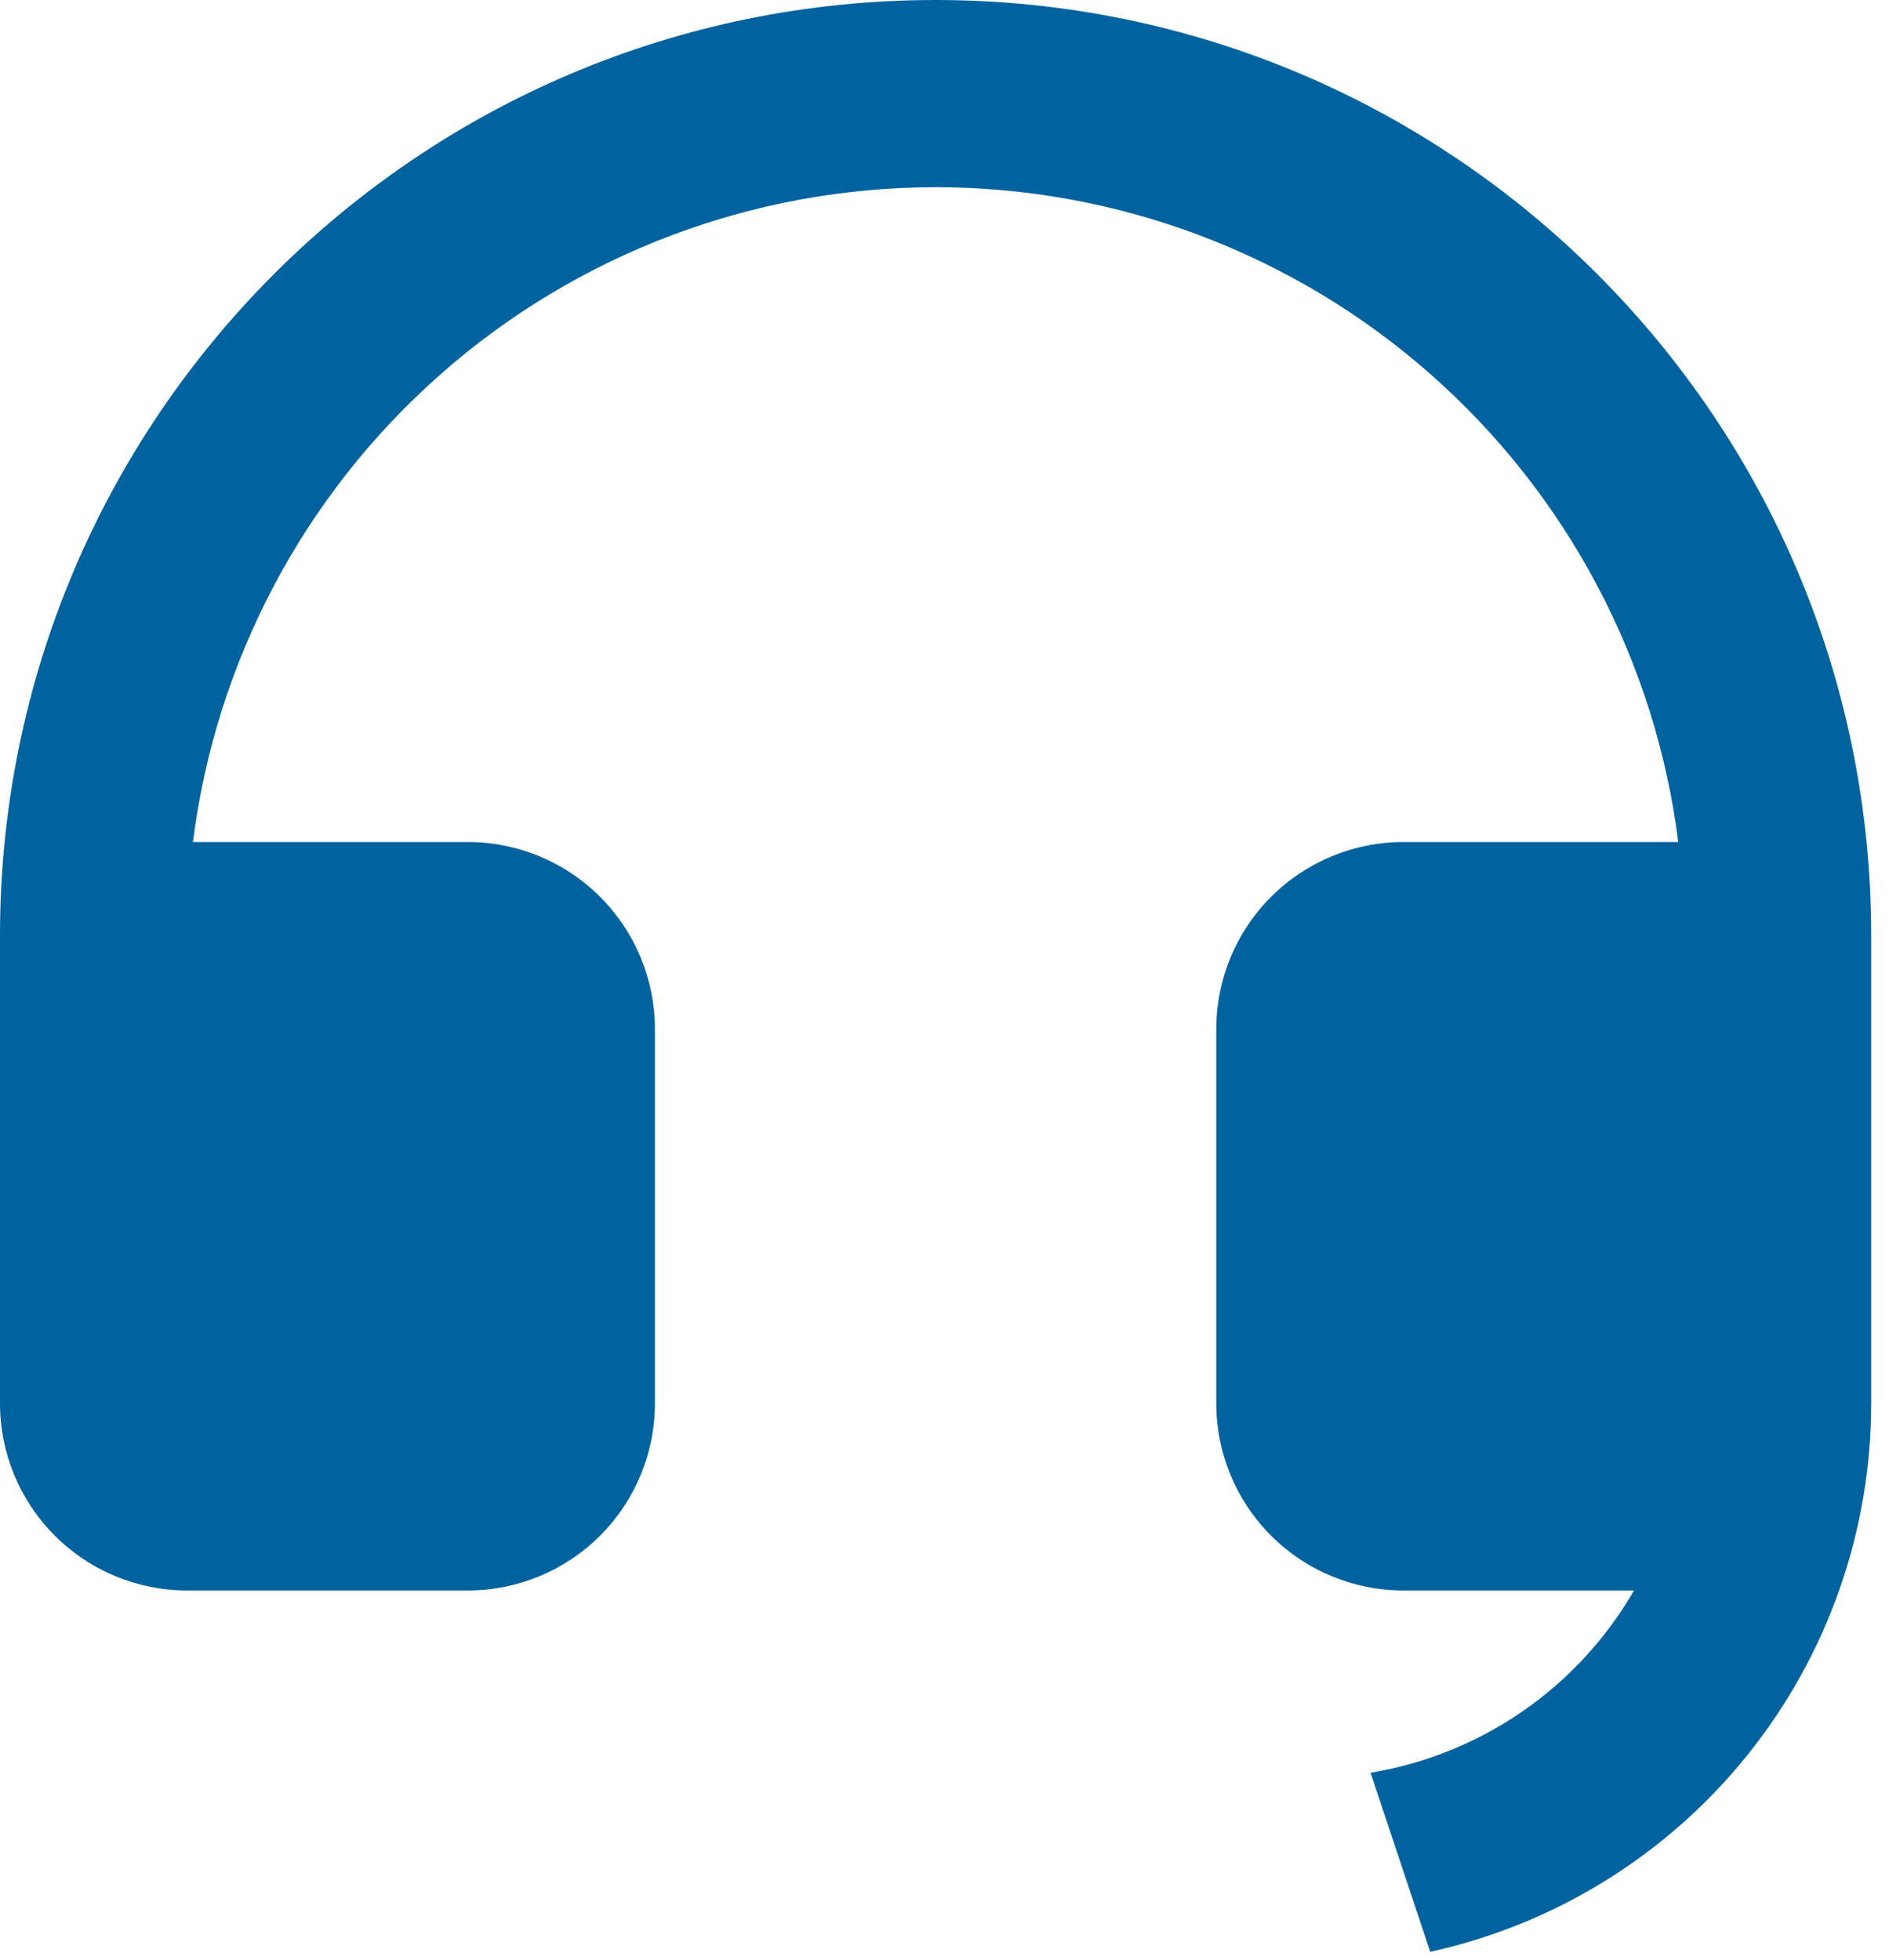 <svg width="53" height="55" viewBox="0 0 53 55" fill="none" xmlns="http://www.w3.org/2000/svg">
<path d="M52.5 39.38C52.499 42.97 51.272 46.452 49.022 49.249C46.772 52.047 43.634 53.992 40.128 54.763L38.454 49.739C39.987 49.486 41.446 48.896 42.724 48.012C44.002 47.128 45.068 45.971 45.846 44.625H39.375C37.983 44.625 36.647 44.072 35.663 43.087C34.678 42.103 34.125 40.767 34.125 39.375V28.875C34.125 27.483 34.678 26.147 35.663 25.163C36.647 24.178 37.983 23.625 39.375 23.625H47.087C46.447 18.551 43.976 13.884 40.14 10.502C36.304 7.119 31.365 5.253 26.25 5.253C21.135 5.253 16.196 7.119 12.36 10.502C8.524 13.884 6.053 18.551 5.413 23.625H13.125C14.517 23.625 15.853 24.178 16.837 25.163C17.822 26.147 18.375 27.483 18.375 28.875V39.375C18.375 40.767 17.822 42.103 16.837 43.087C15.853 44.072 14.517 44.625 13.125 44.625H5.25C3.858 44.625 2.522 44.072 1.538 43.087C0.553 42.103 0 40.767 0 39.375V26.25C0 11.752 11.752 0 26.25 0C40.748 0 52.5 11.752 52.5 26.25V39.38Z" fill="#0063A0"/>
</svg>
